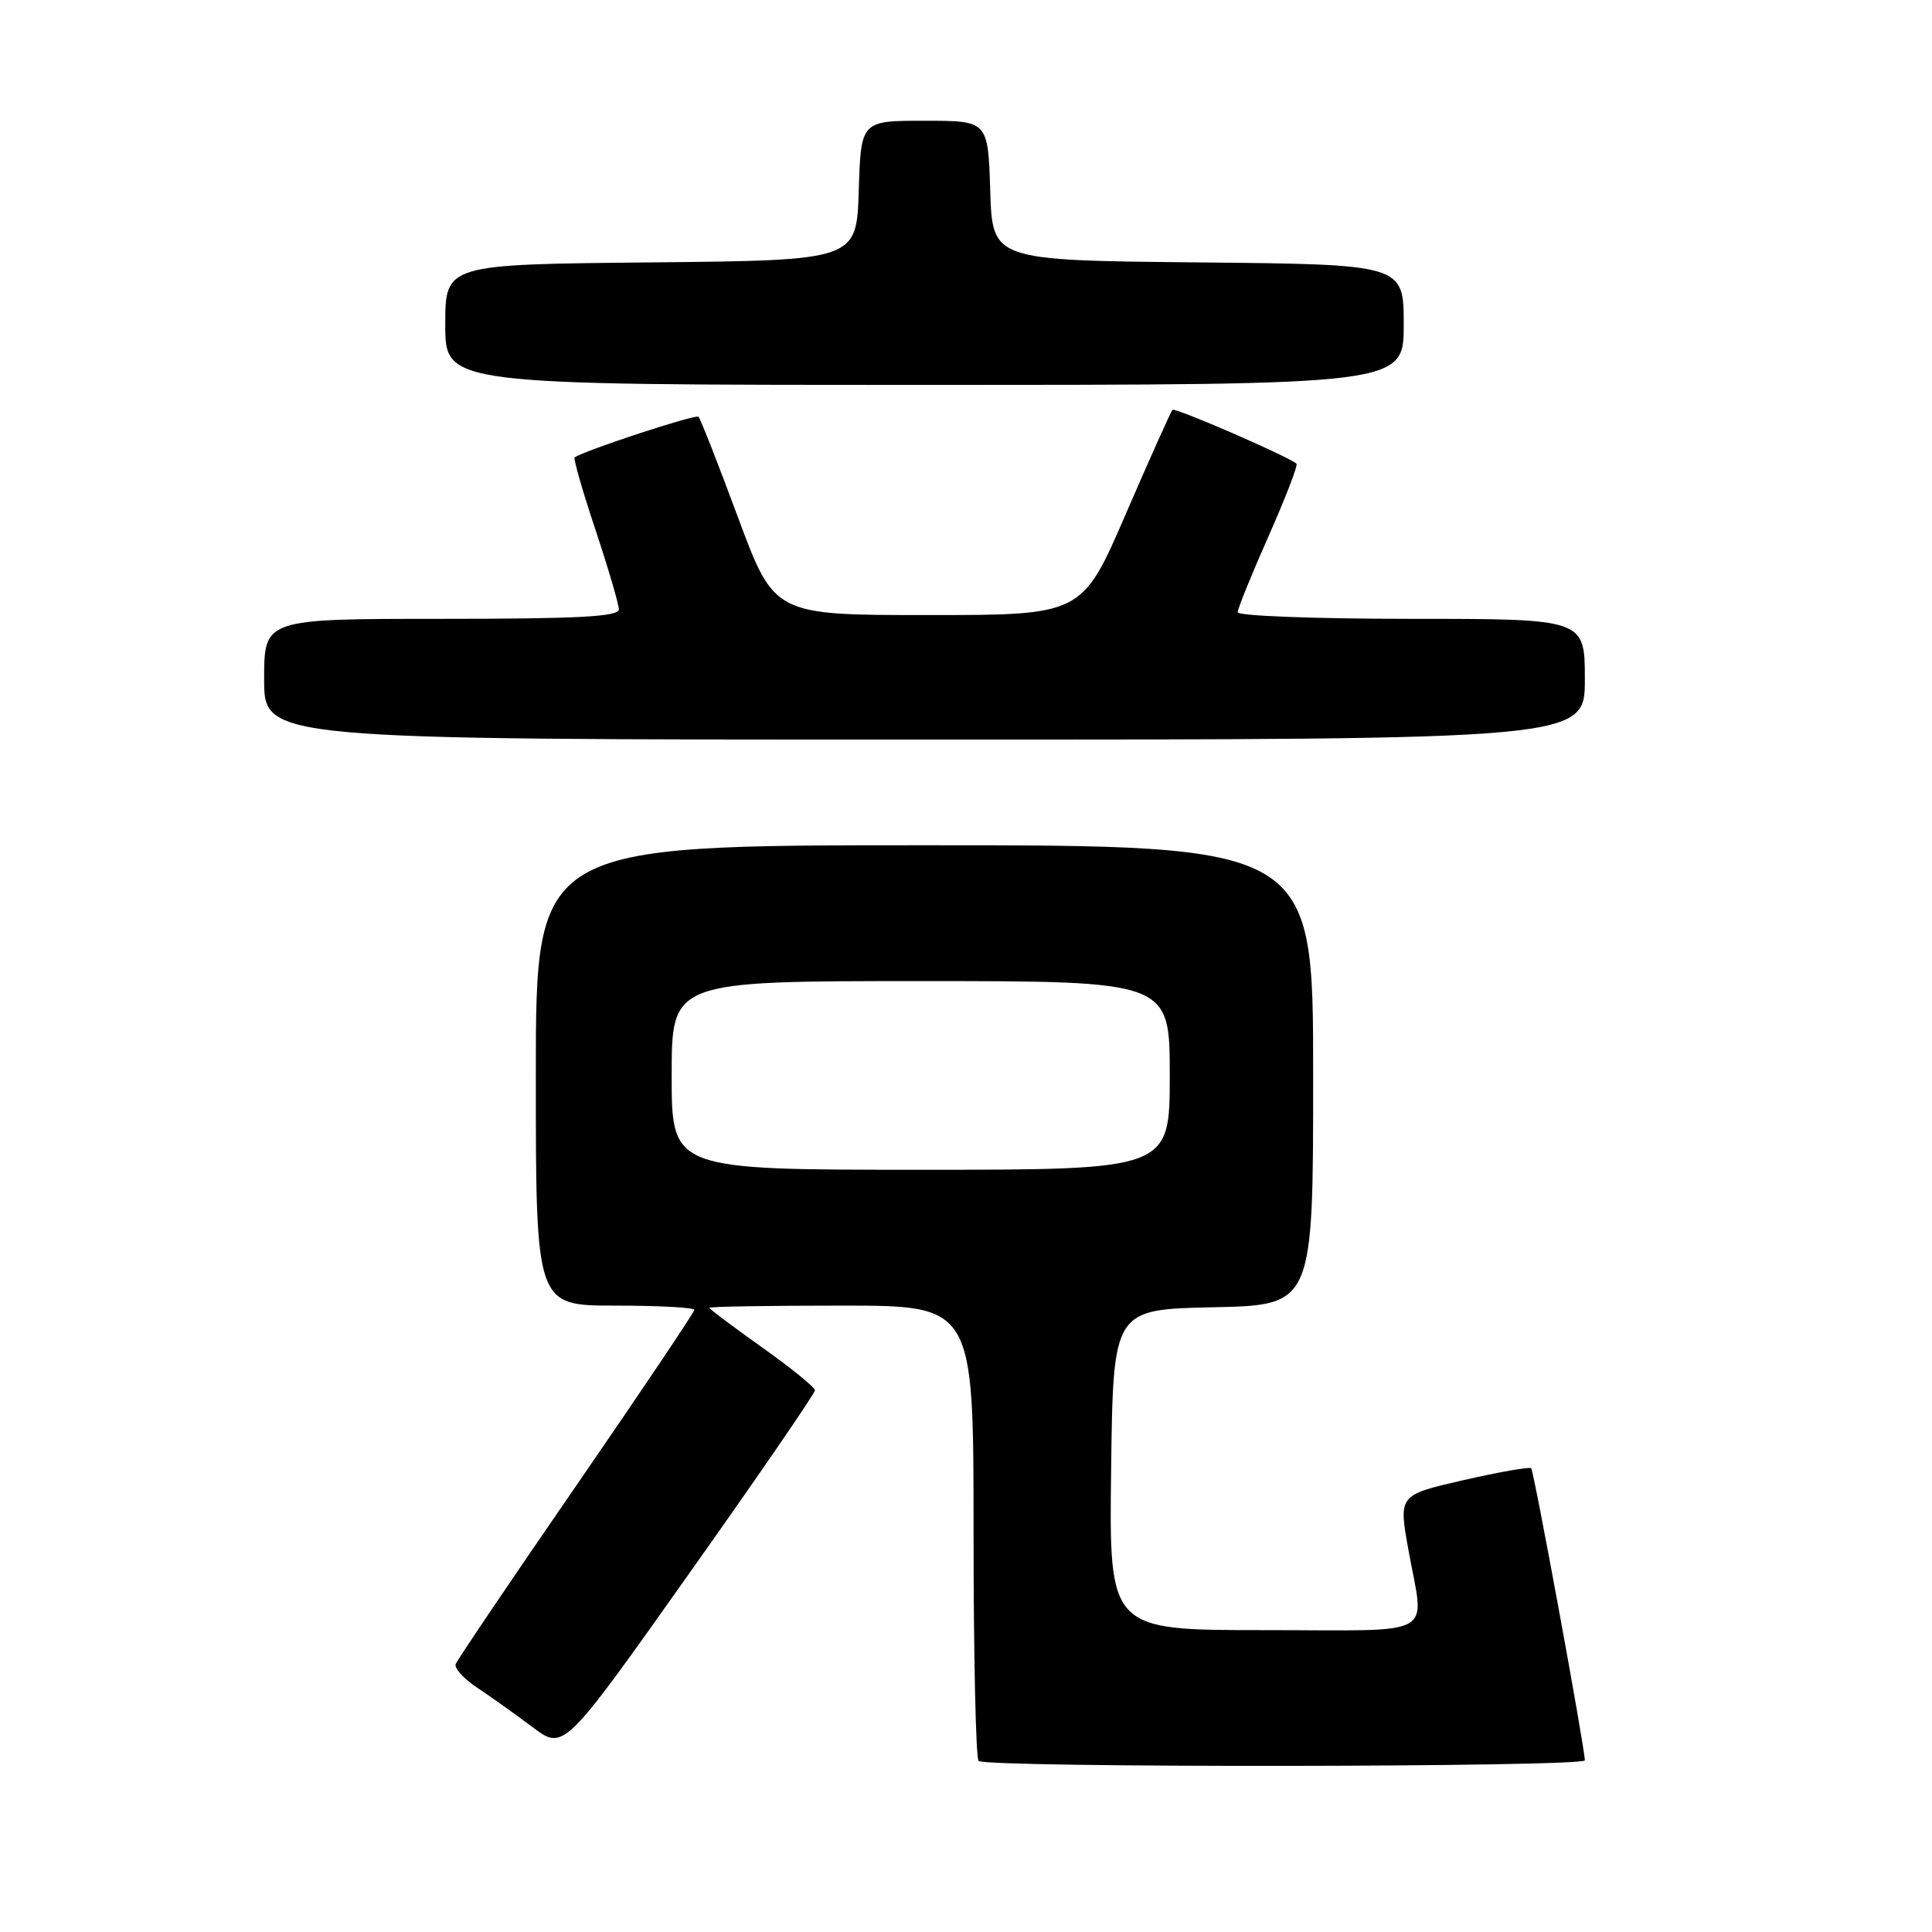<?xml version="1.0" encoding="UTF-8" standalone="no"?>
<!DOCTYPE svg PUBLIC "-//W3C//DTD SVG 1.1//EN" "http://www.w3.org/Graphics/SVG/1.1/DTD/svg11.dtd" >
<svg xmlns="http://www.w3.org/2000/svg" xmlns:xlink="http://www.w3.org/1999/xlink" version="1.1" viewBox="0 0 256 256">
 <g >
 <path fill="currentColor"
d=" M 210.00 233.25 C 209.99 231.57 203.25 194.92 202.89 194.55 C 202.67 194.34 198.63 195.05 193.90 196.13 C 185.32 198.10 185.32 198.10 186.61 205.30 C 188.74 217.22 190.92 216.00 167.48 216.00 C 146.96 216.00 146.96 216.00 147.23 194.75 C 147.50 173.50 147.50 173.50 160.75 173.22 C 174.00 172.94 174.00 172.94 174.00 142.47 C 174.00 112.00 174.00 112.00 122.50 112.00 C 71.00 112.00 71.00 112.00 71.00 142.50 C 71.00 173.00 71.00 173.00 81.50 173.00 C 87.28 173.00 92.00 173.25 92.00 173.57 C 92.00 173.88 84.97 184.34 76.38 196.82 C 67.78 209.29 60.59 219.95 60.38 220.50 C 60.18 221.05 61.47 222.47 63.26 223.65 C 65.04 224.83 68.35 227.19 70.60 228.88 C 74.71 231.96 74.71 231.96 91.35 208.45 C 100.51 195.53 107.99 184.62 107.99 184.22 C 107.98 183.83 104.83 181.27 100.99 178.54 C 97.14 175.81 94.00 173.45 94.00 173.29 C 94.00 173.13 101.88 173.00 111.50 173.00 C 129.00 173.00 129.00 173.00 129.00 202.83 C 129.00 219.24 129.30 232.97 129.67 233.33 C 130.59 234.26 210.00 234.18 210.00 233.25 Z  M 210.00 90.00 C 210.00 82.00 210.00 82.00 187.00 82.00 C 174.35 82.00 164.00 81.61 164.00 81.13 C 164.00 80.65 165.84 76.11 168.09 71.05 C 170.33 65.98 172.00 61.67 171.79 61.45 C 170.91 60.57 155.71 53.96 155.36 54.31 C 155.15 54.52 152.37 60.72 149.18 68.09 C 143.38 81.50 143.38 81.50 122.99 81.50 C 102.60 81.50 102.60 81.50 97.80 68.59 C 95.17 61.49 92.81 55.47 92.55 55.22 C 92.18 54.85 77.35 59.72 76.15 60.61 C 75.95 60.76 77.19 65.07 78.90 70.19 C 80.60 75.31 82.00 80.07 82.00 80.75 C 82.00 81.71 76.61 82.00 58.50 82.00 C 35.00 82.00 35.00 82.00 35.00 90.00 C 35.00 98.00 35.00 98.00 122.50 98.00 C 210.00 98.00 210.00 98.00 210.00 90.00 Z  M 186.00 43.02 C 186.00 35.03 186.00 35.03 158.75 34.77 C 131.50 34.50 131.50 34.50 131.21 25.25 C 130.92 16.00 130.92 16.00 122.50 16.00 C 114.08 16.00 114.08 16.00 113.79 25.25 C 113.50 34.50 113.50 34.50 86.25 34.77 C 59.00 35.03 59.00 35.03 59.00 43.02 C 59.00 51.00 59.00 51.00 122.50 51.00 C 186.00 51.00 186.00 51.00 186.00 43.02 Z  M 89.00 142.50 C 89.00 130.00 89.00 130.00 122.00 130.00 C 155.00 130.00 155.00 130.00 155.00 142.50 C 155.00 155.00 155.00 155.00 122.00 155.00 C 89.00 155.00 89.00 155.00 89.00 142.50 Z "/>
</g>
</svg>